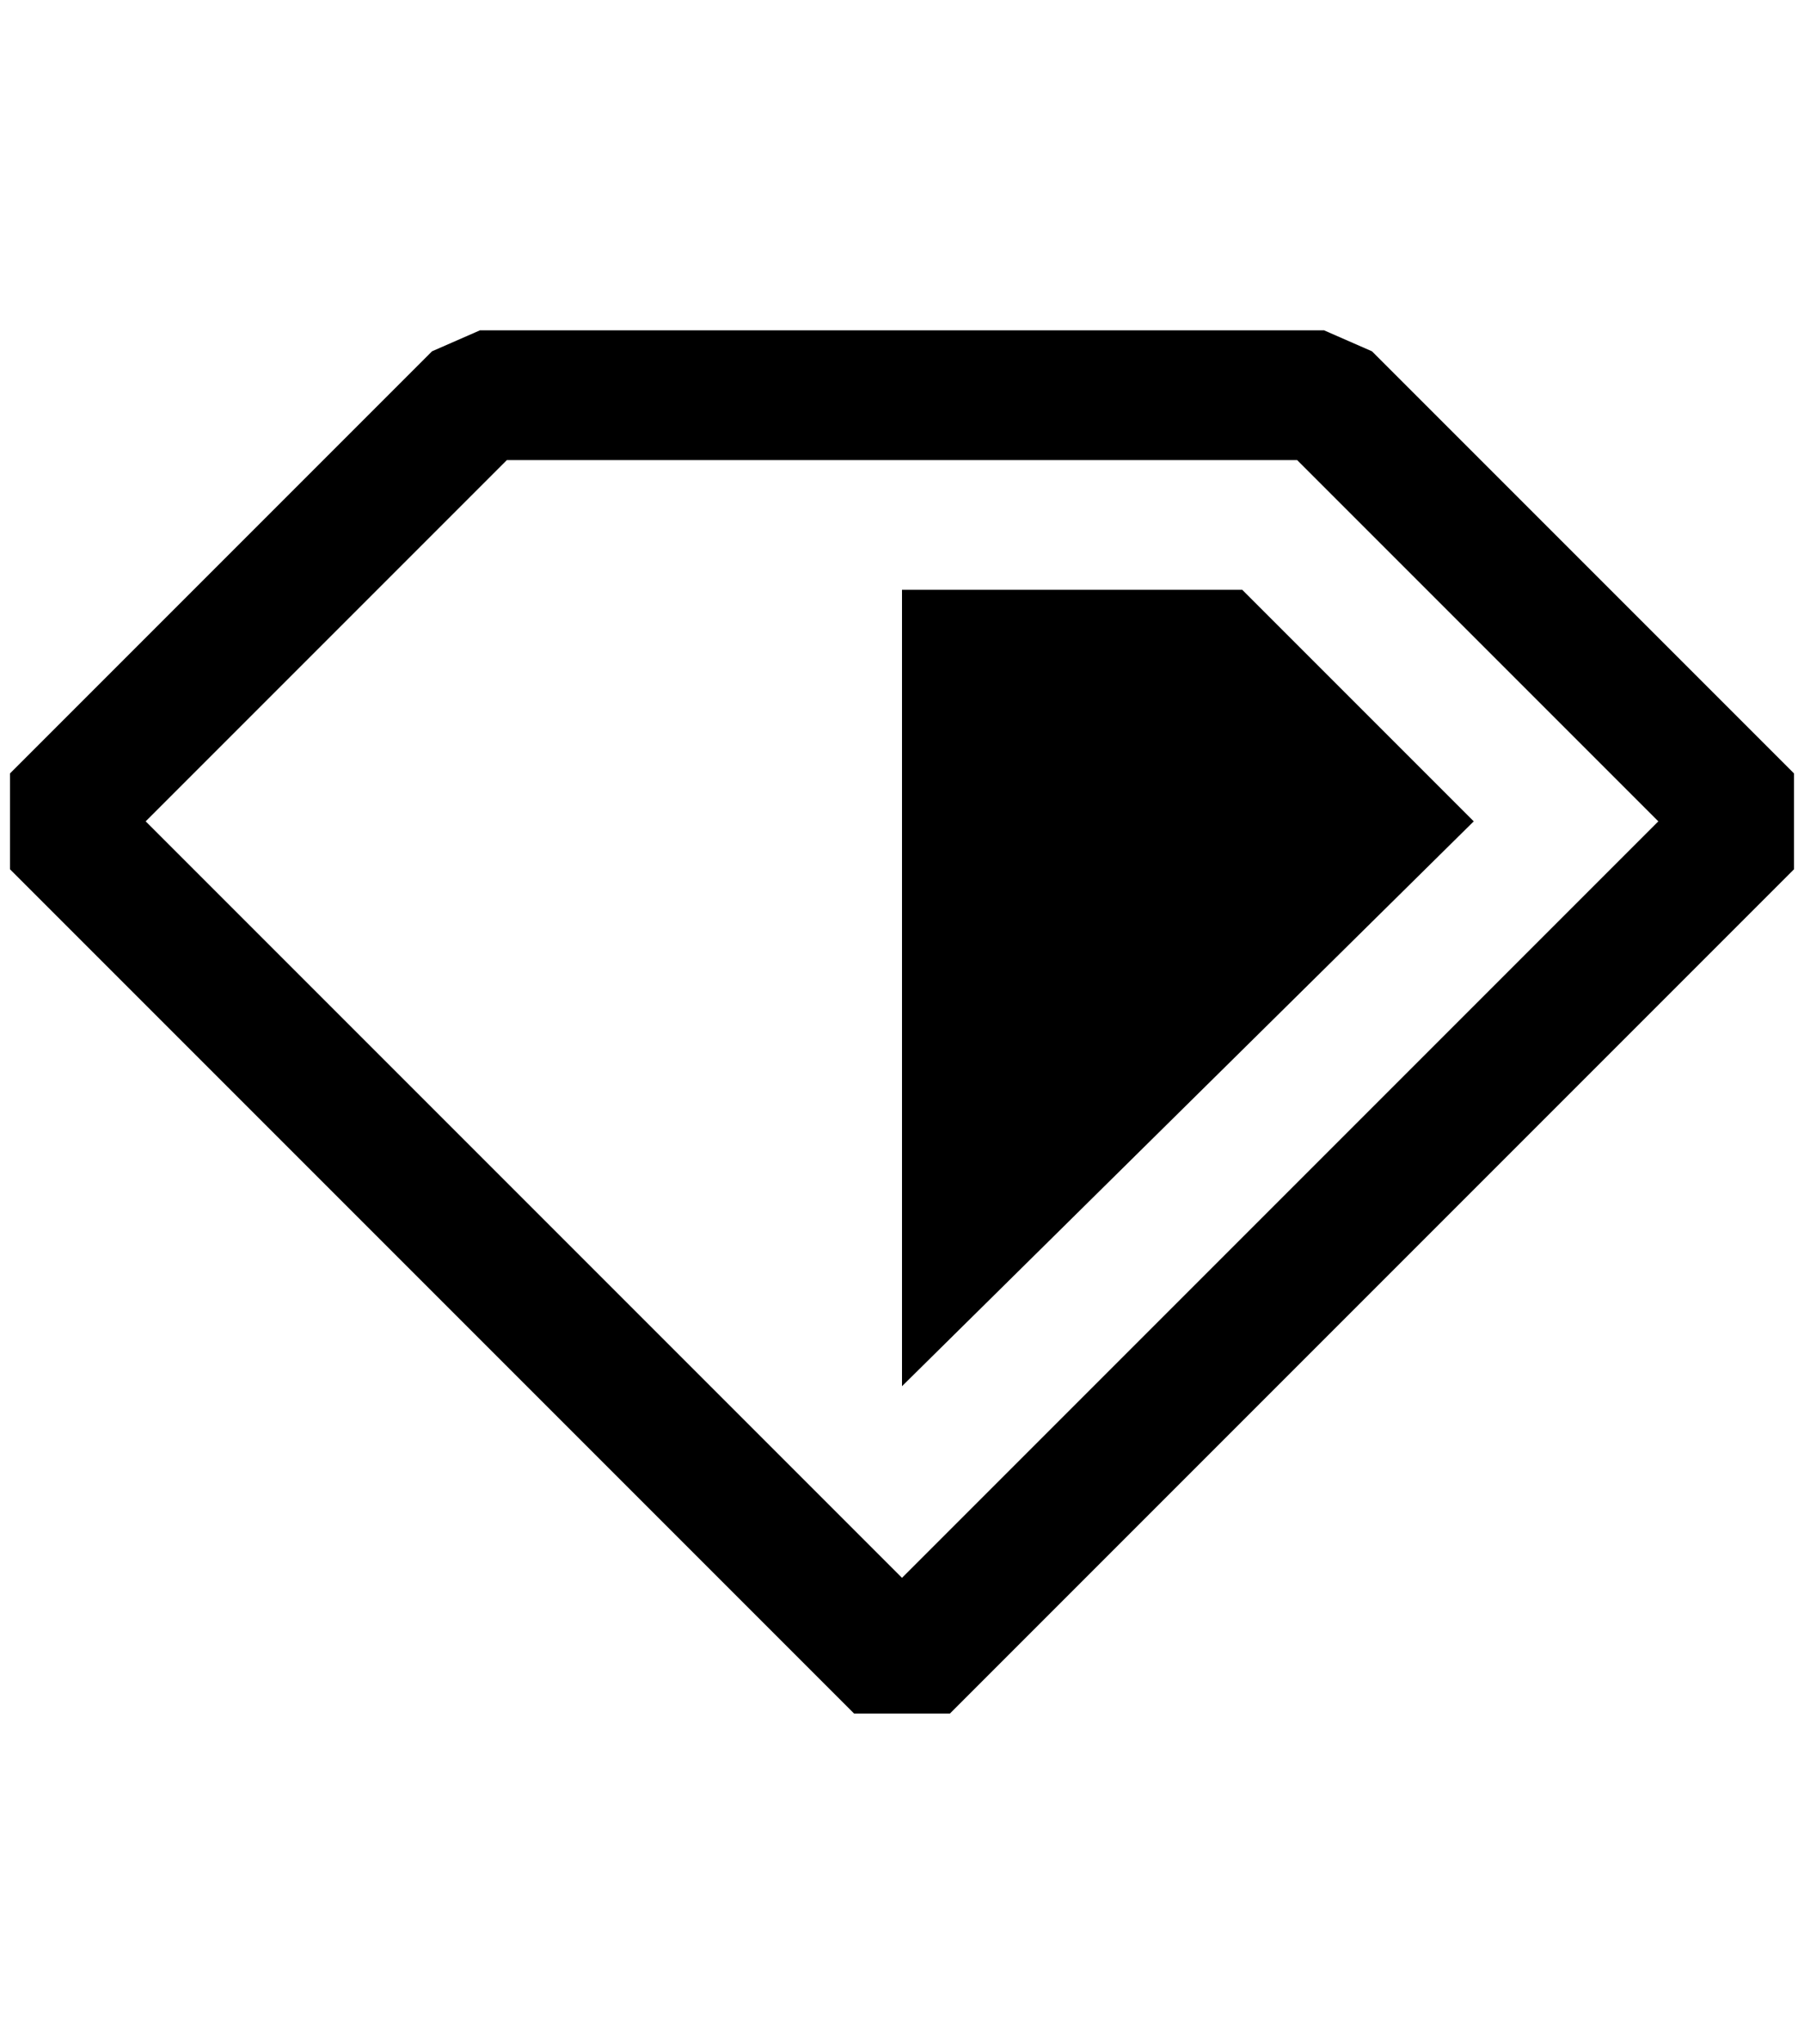 <?xml version="1.0" standalone="no"?>
<!DOCTYPE svg PUBLIC "-//W3C//DTD SVG 1.1//EN" "http://www.w3.org/Graphics/SVG/1.1/DTD/svg11.dtd" >
<svg xmlns="http://www.w3.org/2000/svg" xmlns:xlink="http://www.w3.org/1999/xlink" version="1.1" viewBox="-10 0 1808 2048">
   <path fill="currentColor"
d="M0 871l846 846h96l846 -846v-96l-423 -423l-48 -21h-846l-48 21l-423 423v96zM894 1581l-758 -758l362 -362h792l362 362zM894 591h341l232 232l-573 566v-798z" />
</svg>
